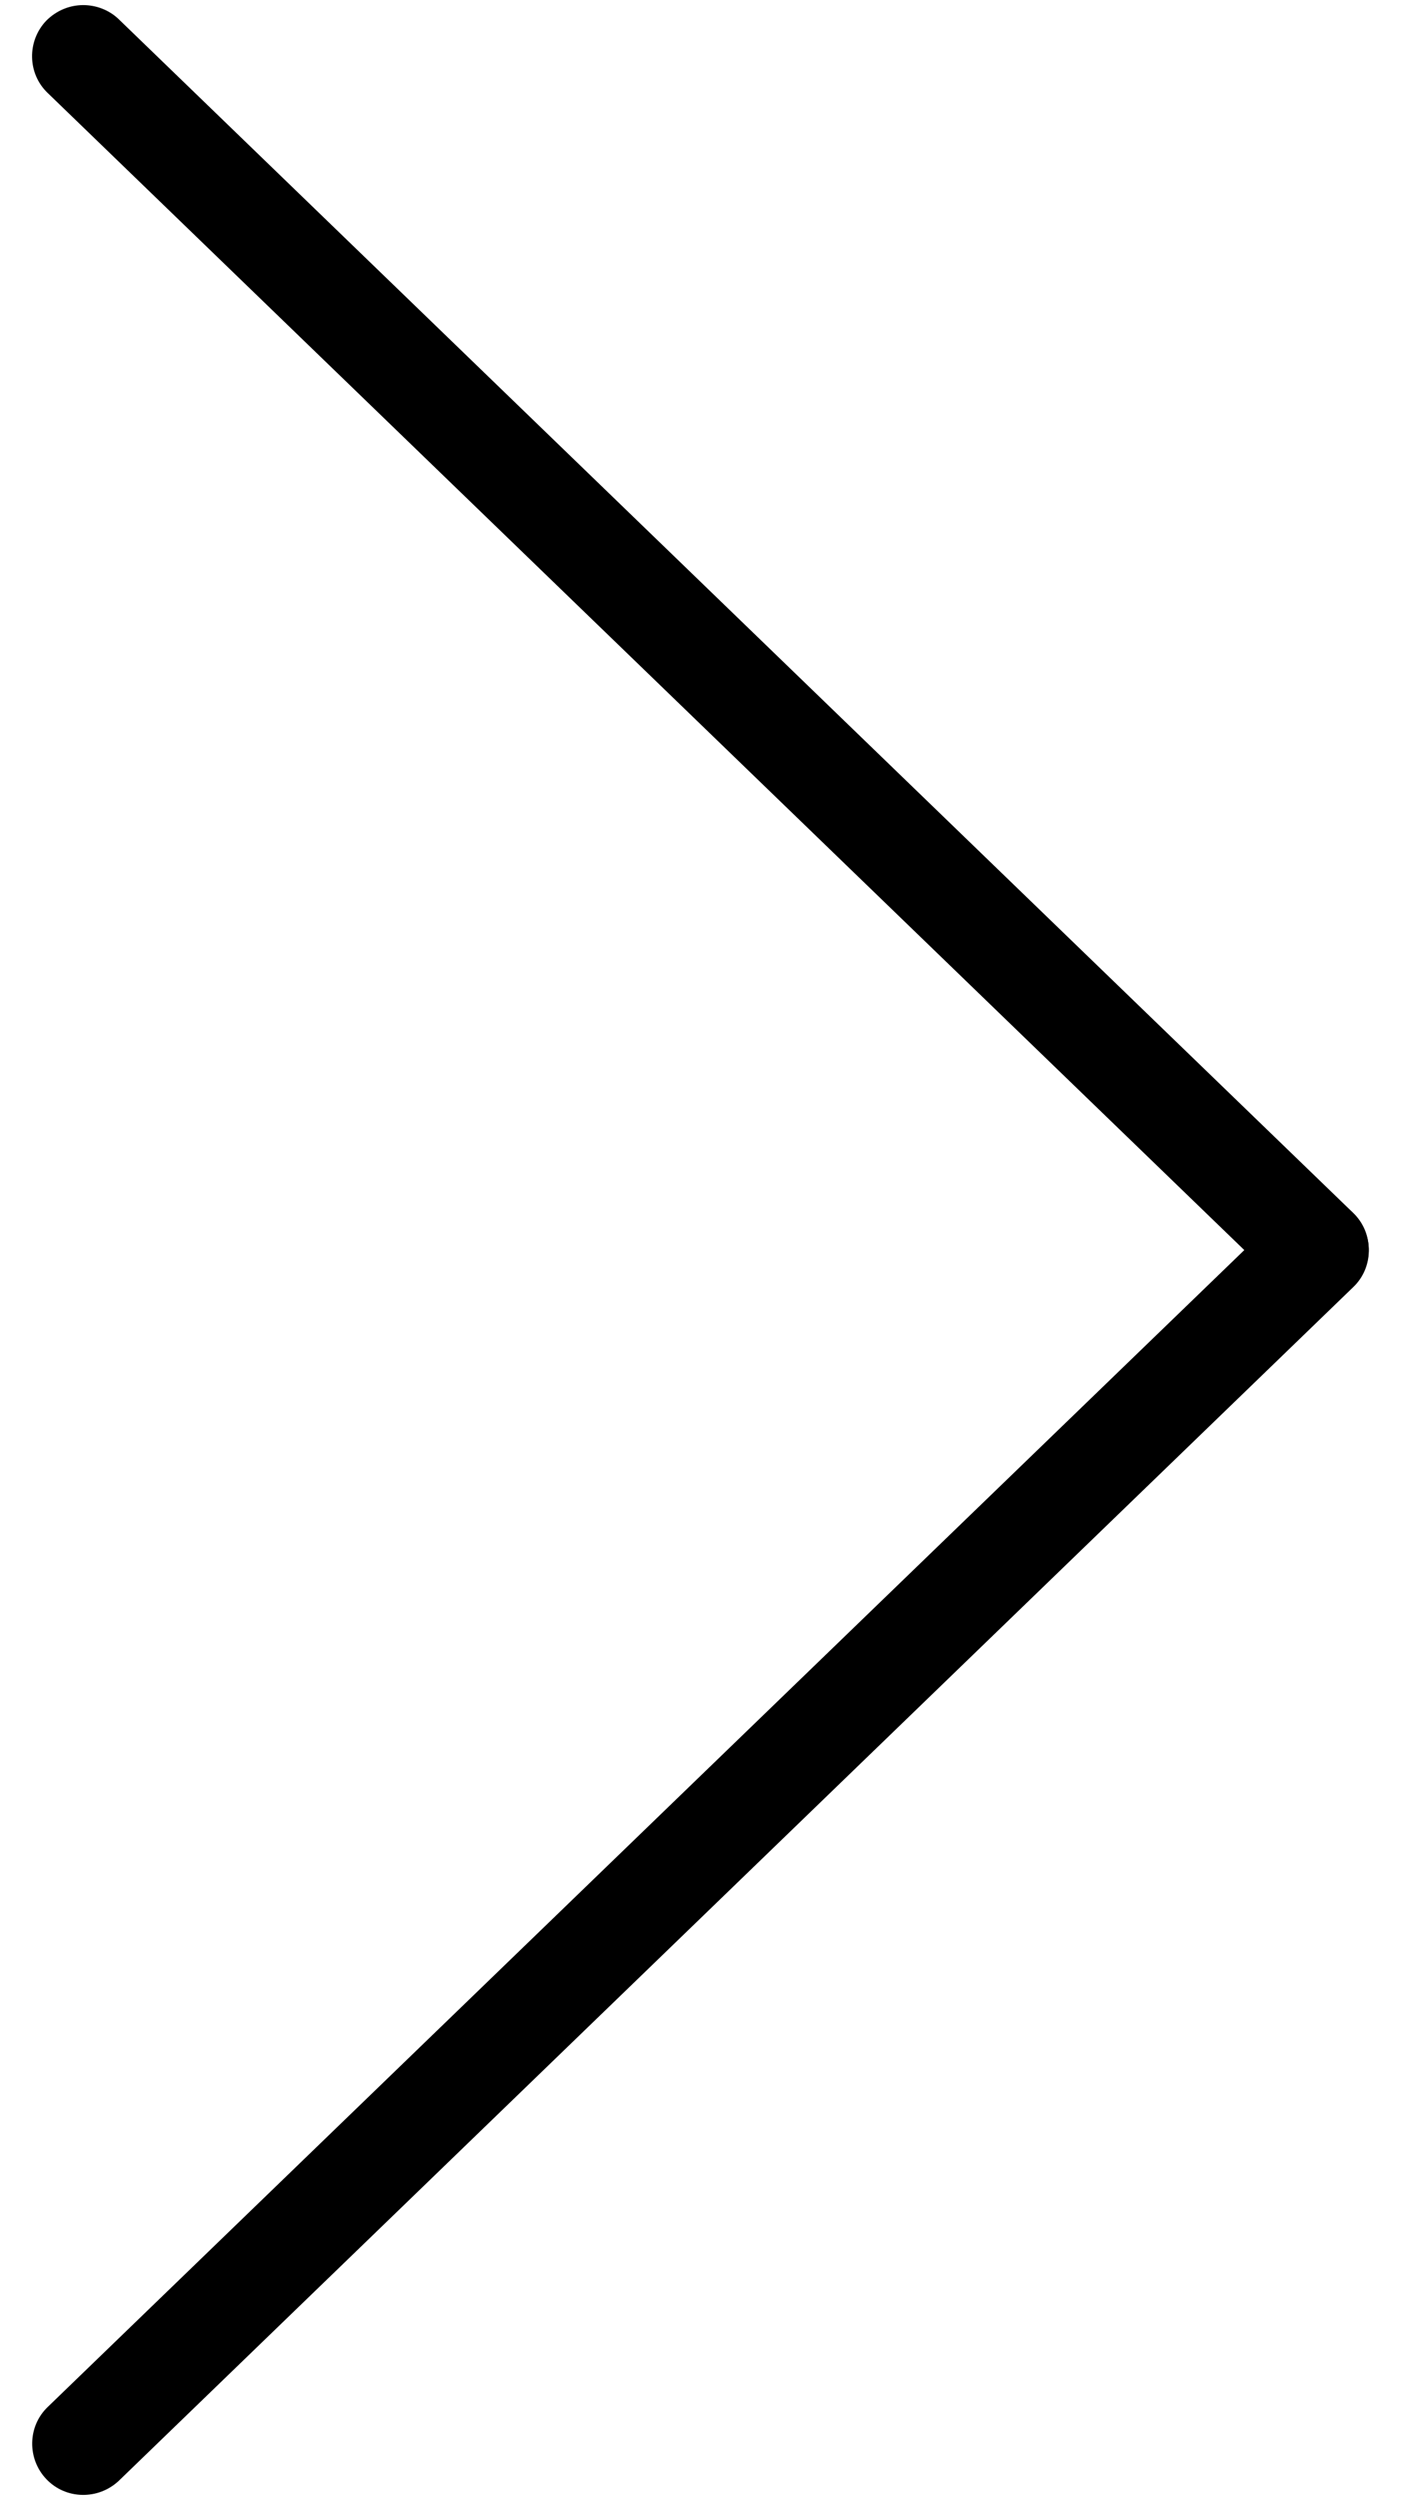 <?xml version="1.0" encoding="utf-8"?>
<!-- Generator: Adobe Illustrator 16.0.0, SVG Export Plug-In . SVG Version: 6.00 Build 0)  -->
<!DOCTYPE svg PUBLIC "-//W3C//DTD SVG 1.1//EN" "http://www.w3.org/Graphics/SVG/1.1/DTD/svg11.dtd">
<svg version="1.1" id="Layer_1" xmlns="http://www.w3.org/2000/svg" xmlns:xlink="http://www.w3.org/1999/xlink" x="0px" y="0px"
	 width="16px" height="28px" viewBox="0 0 16 28" enable-background="new 0 0 16 28" xml:space="preserve">
<g>
	<path d="M14.766,13.425c-0.143,0-0.289,0.054-0.398,0.164L0.536,26.957c-0.229,0.218-0.233,0.583-0.016,0.81
		c0.218,0.229,0.581,0.234,0.811,0.018l13.831-13.369c0.228-0.217,0.233-0.582,0.016-0.811
		C15.064,13.479,14.916,13.425,14.766,13.425z"/>
	<path d="M0.933,0.057c-0.152,0-0.3,0.06-0.414,0.174C0.301,0.459,0.306,0.824,0.535,1.042l13.83,13.368
		c0.23,0.218,0.595,0.212,0.812-0.017s0.212-0.593-0.018-0.811L1.329,0.214C1.221,0.11,1.074,0.057,0.933,0.057z"/>
</g>
</svg>
